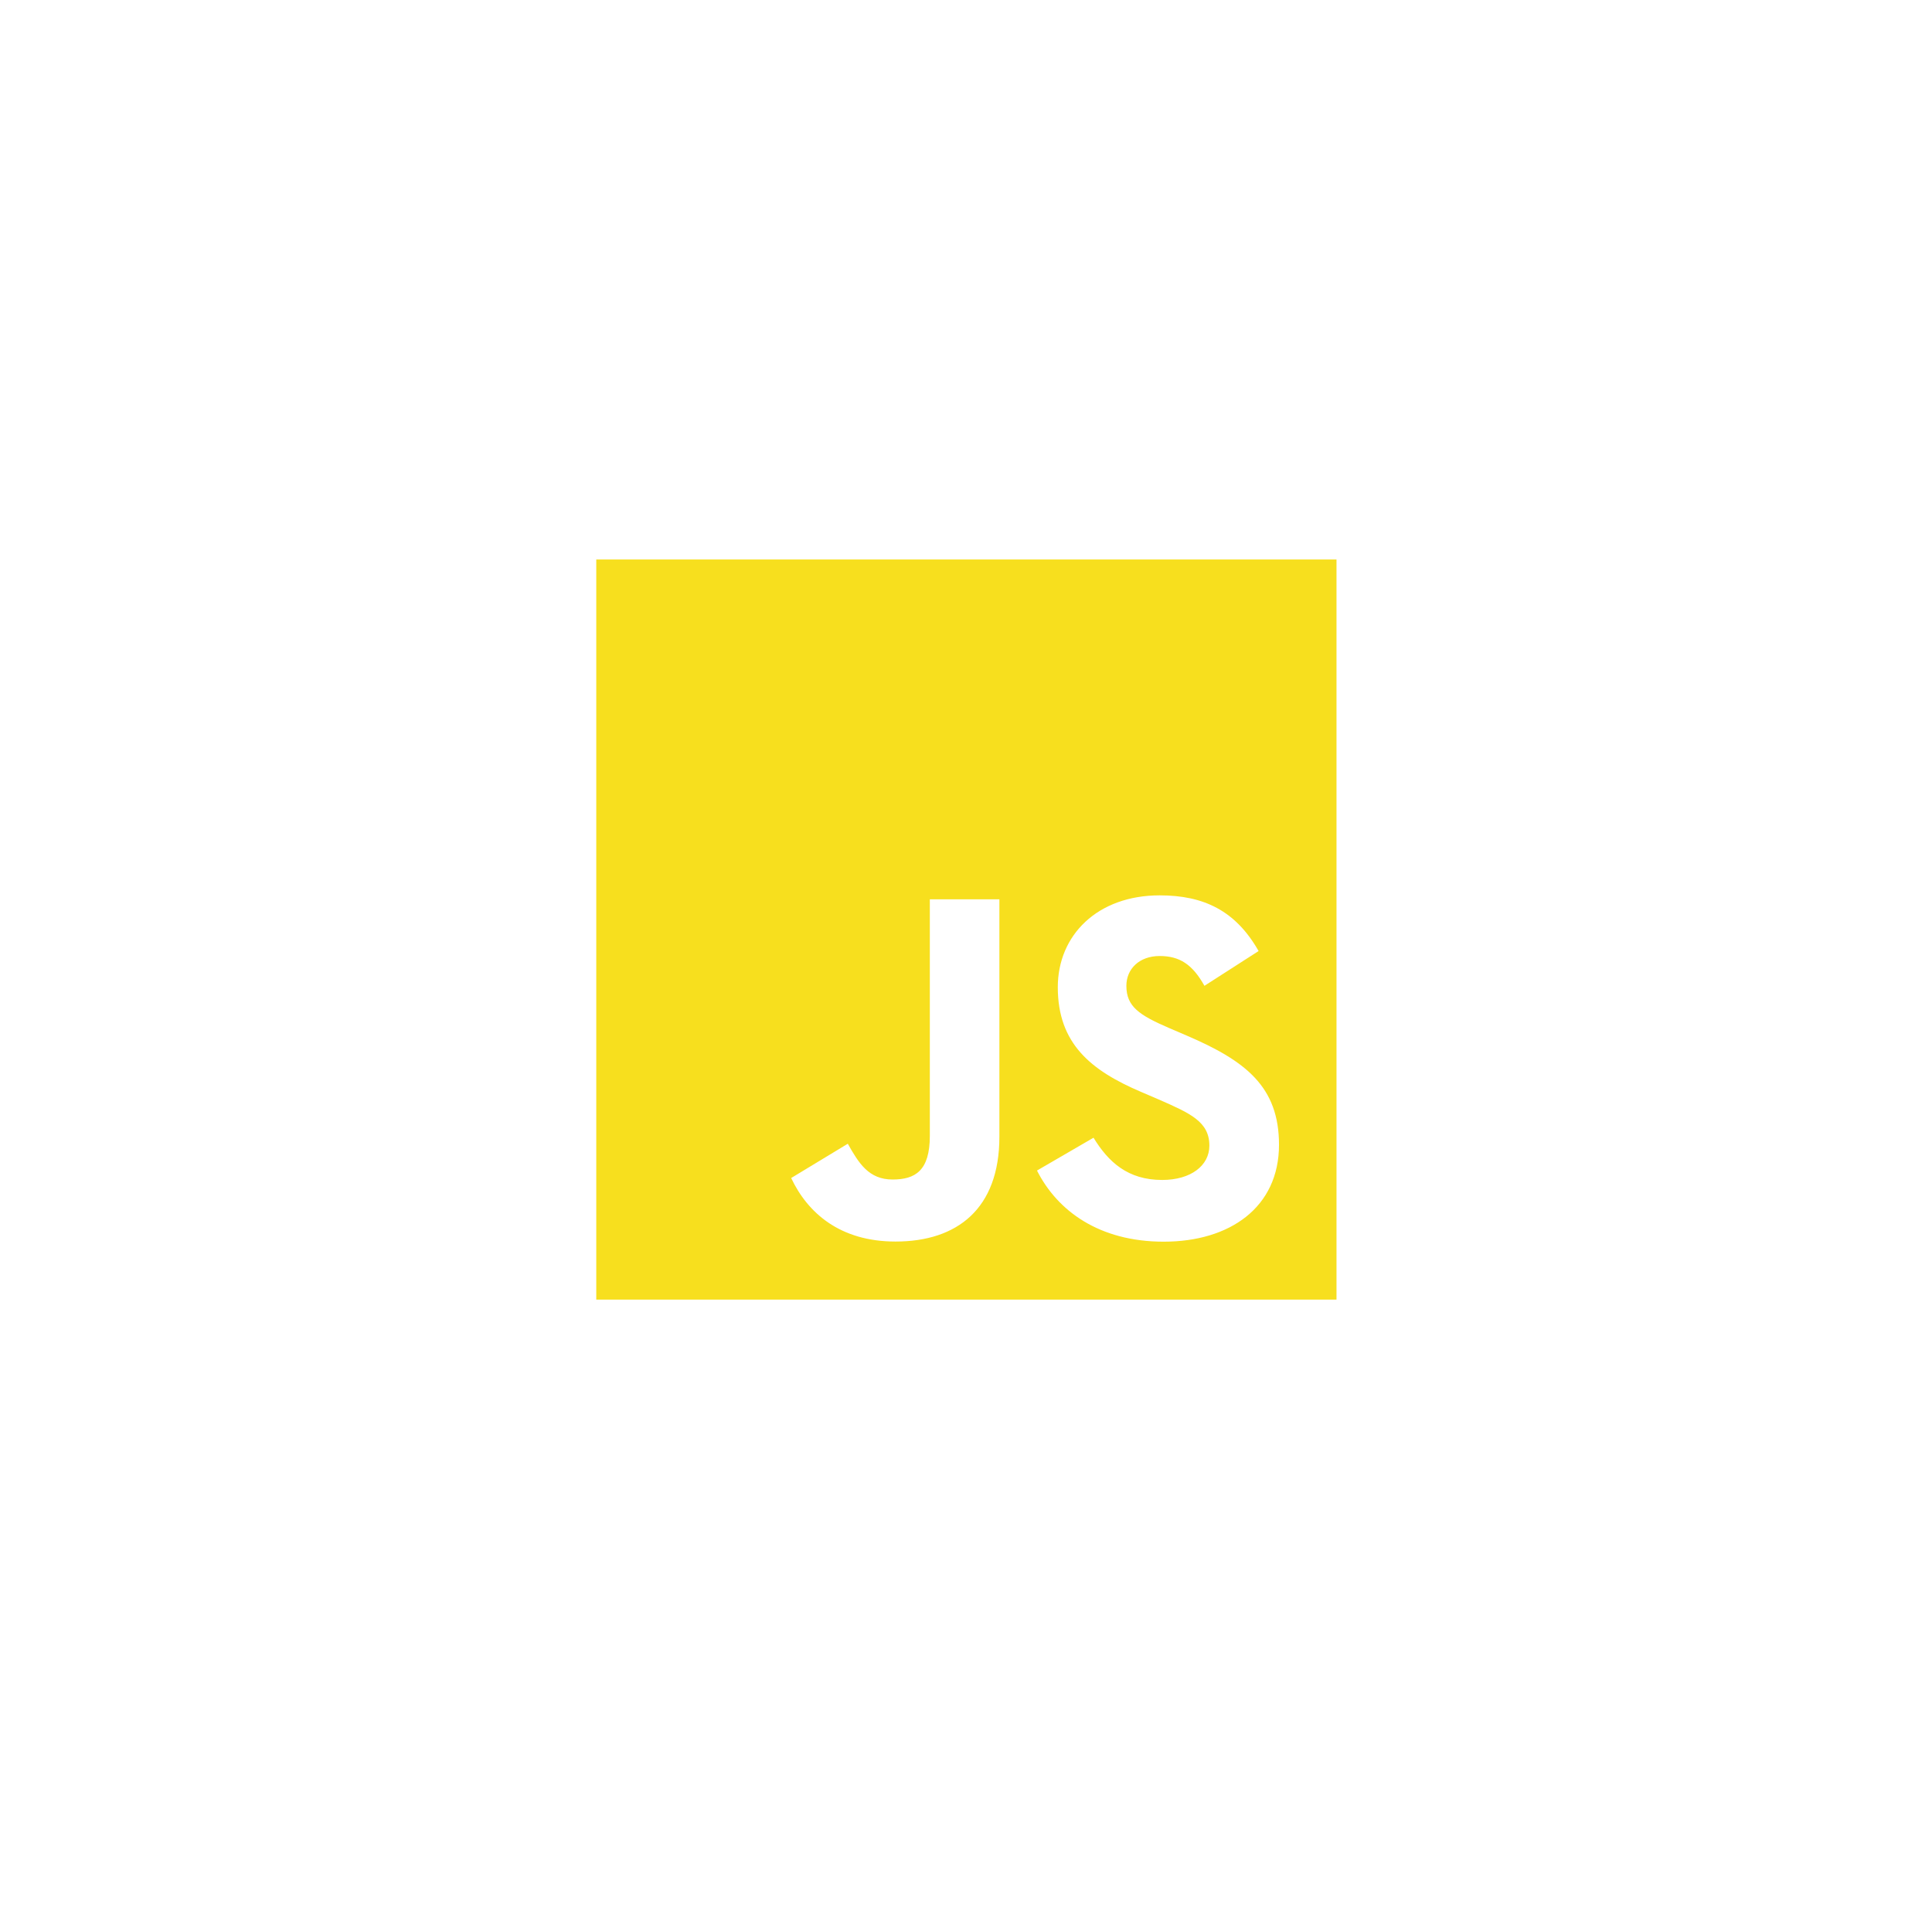 <svg width="261" height="260" viewBox="0 0 261 260" fill="none" xmlns="http://www.w3.org/2000/svg">
<g filter="url(#filter0_d_301_8814)">
<rect x="40.724" y="36" width="180" height="180" rx="32" fill="white"/>
<rect x="41.224" y="36.5" width="179" height="179" rx="31.5" stroke="white"/>
</g>
<path d="M180.552 75.594H80.552V175.594H180.552V75.594Z" fill="#F7DF1E"/>
<path d="M147.727 153.72C149.741 157.009 152.362 159.426 156.997 159.426C160.89 159.426 163.378 157.48 163.378 154.791C163.378 151.569 160.822 150.428 156.536 148.553L154.187 147.545C147.406 144.656 142.901 141.037 142.901 133.386C142.901 126.339 148.271 120.974 156.663 120.974C162.638 120.974 166.933 123.053 170.028 128.497L162.711 133.196C161.1 130.307 159.362 129.169 156.663 129.169C153.911 129.169 152.166 130.915 152.166 133.196C152.166 136.015 153.912 137.156 157.944 138.902L160.293 139.909C168.278 143.332 172.785 146.823 172.785 154.67C172.785 163.131 166.139 167.766 157.214 167.766C148.487 167.766 142.849 163.607 140.09 158.156L147.727 153.72ZM114.532 154.534C116.008 157.153 117.351 159.367 120.579 159.367C123.666 159.367 125.614 158.159 125.614 153.463V121.51H135.011V153.59C135.011 163.32 129.306 167.748 120.979 167.748C113.455 167.748 109.098 163.855 106.882 159.165L114.532 154.534Z" fill="white"/>
<defs>
<filter id="filter0_d_301_8814" x="0.724" y="0" width="260" height="260" filterUnits="userSpaceOnUse" color-interpolation-filters="sRGB">
<feFlood flood-opacity="0" result="BackgroundImageFix"/>
<feColorMatrix in="SourceAlpha" type="matrix" values="0 0 0 0 0 0 0 0 0 0 0 0 0 0 0 0 0 0 127 0" result="hardAlpha"/>
<feOffset dy="4"/>
<feGaussianBlur stdDeviation="20"/>
<feComposite in2="hardAlpha" operator="out"/>
<feColorMatrix type="matrix" values="0 0 0 0 0.037 0 0 0 0 0.035 0 0 0 0 0.048 0 0 0 0.1 0"/>
<feBlend mode="normal" in2="BackgroundImageFix" result="effect1_dropShadow_301_8814"/>
<feBlend mode="normal" in="SourceGraphic" in2="effect1_dropShadow_301_8814" result="shape"/>
</filter>
</defs>
</svg>
